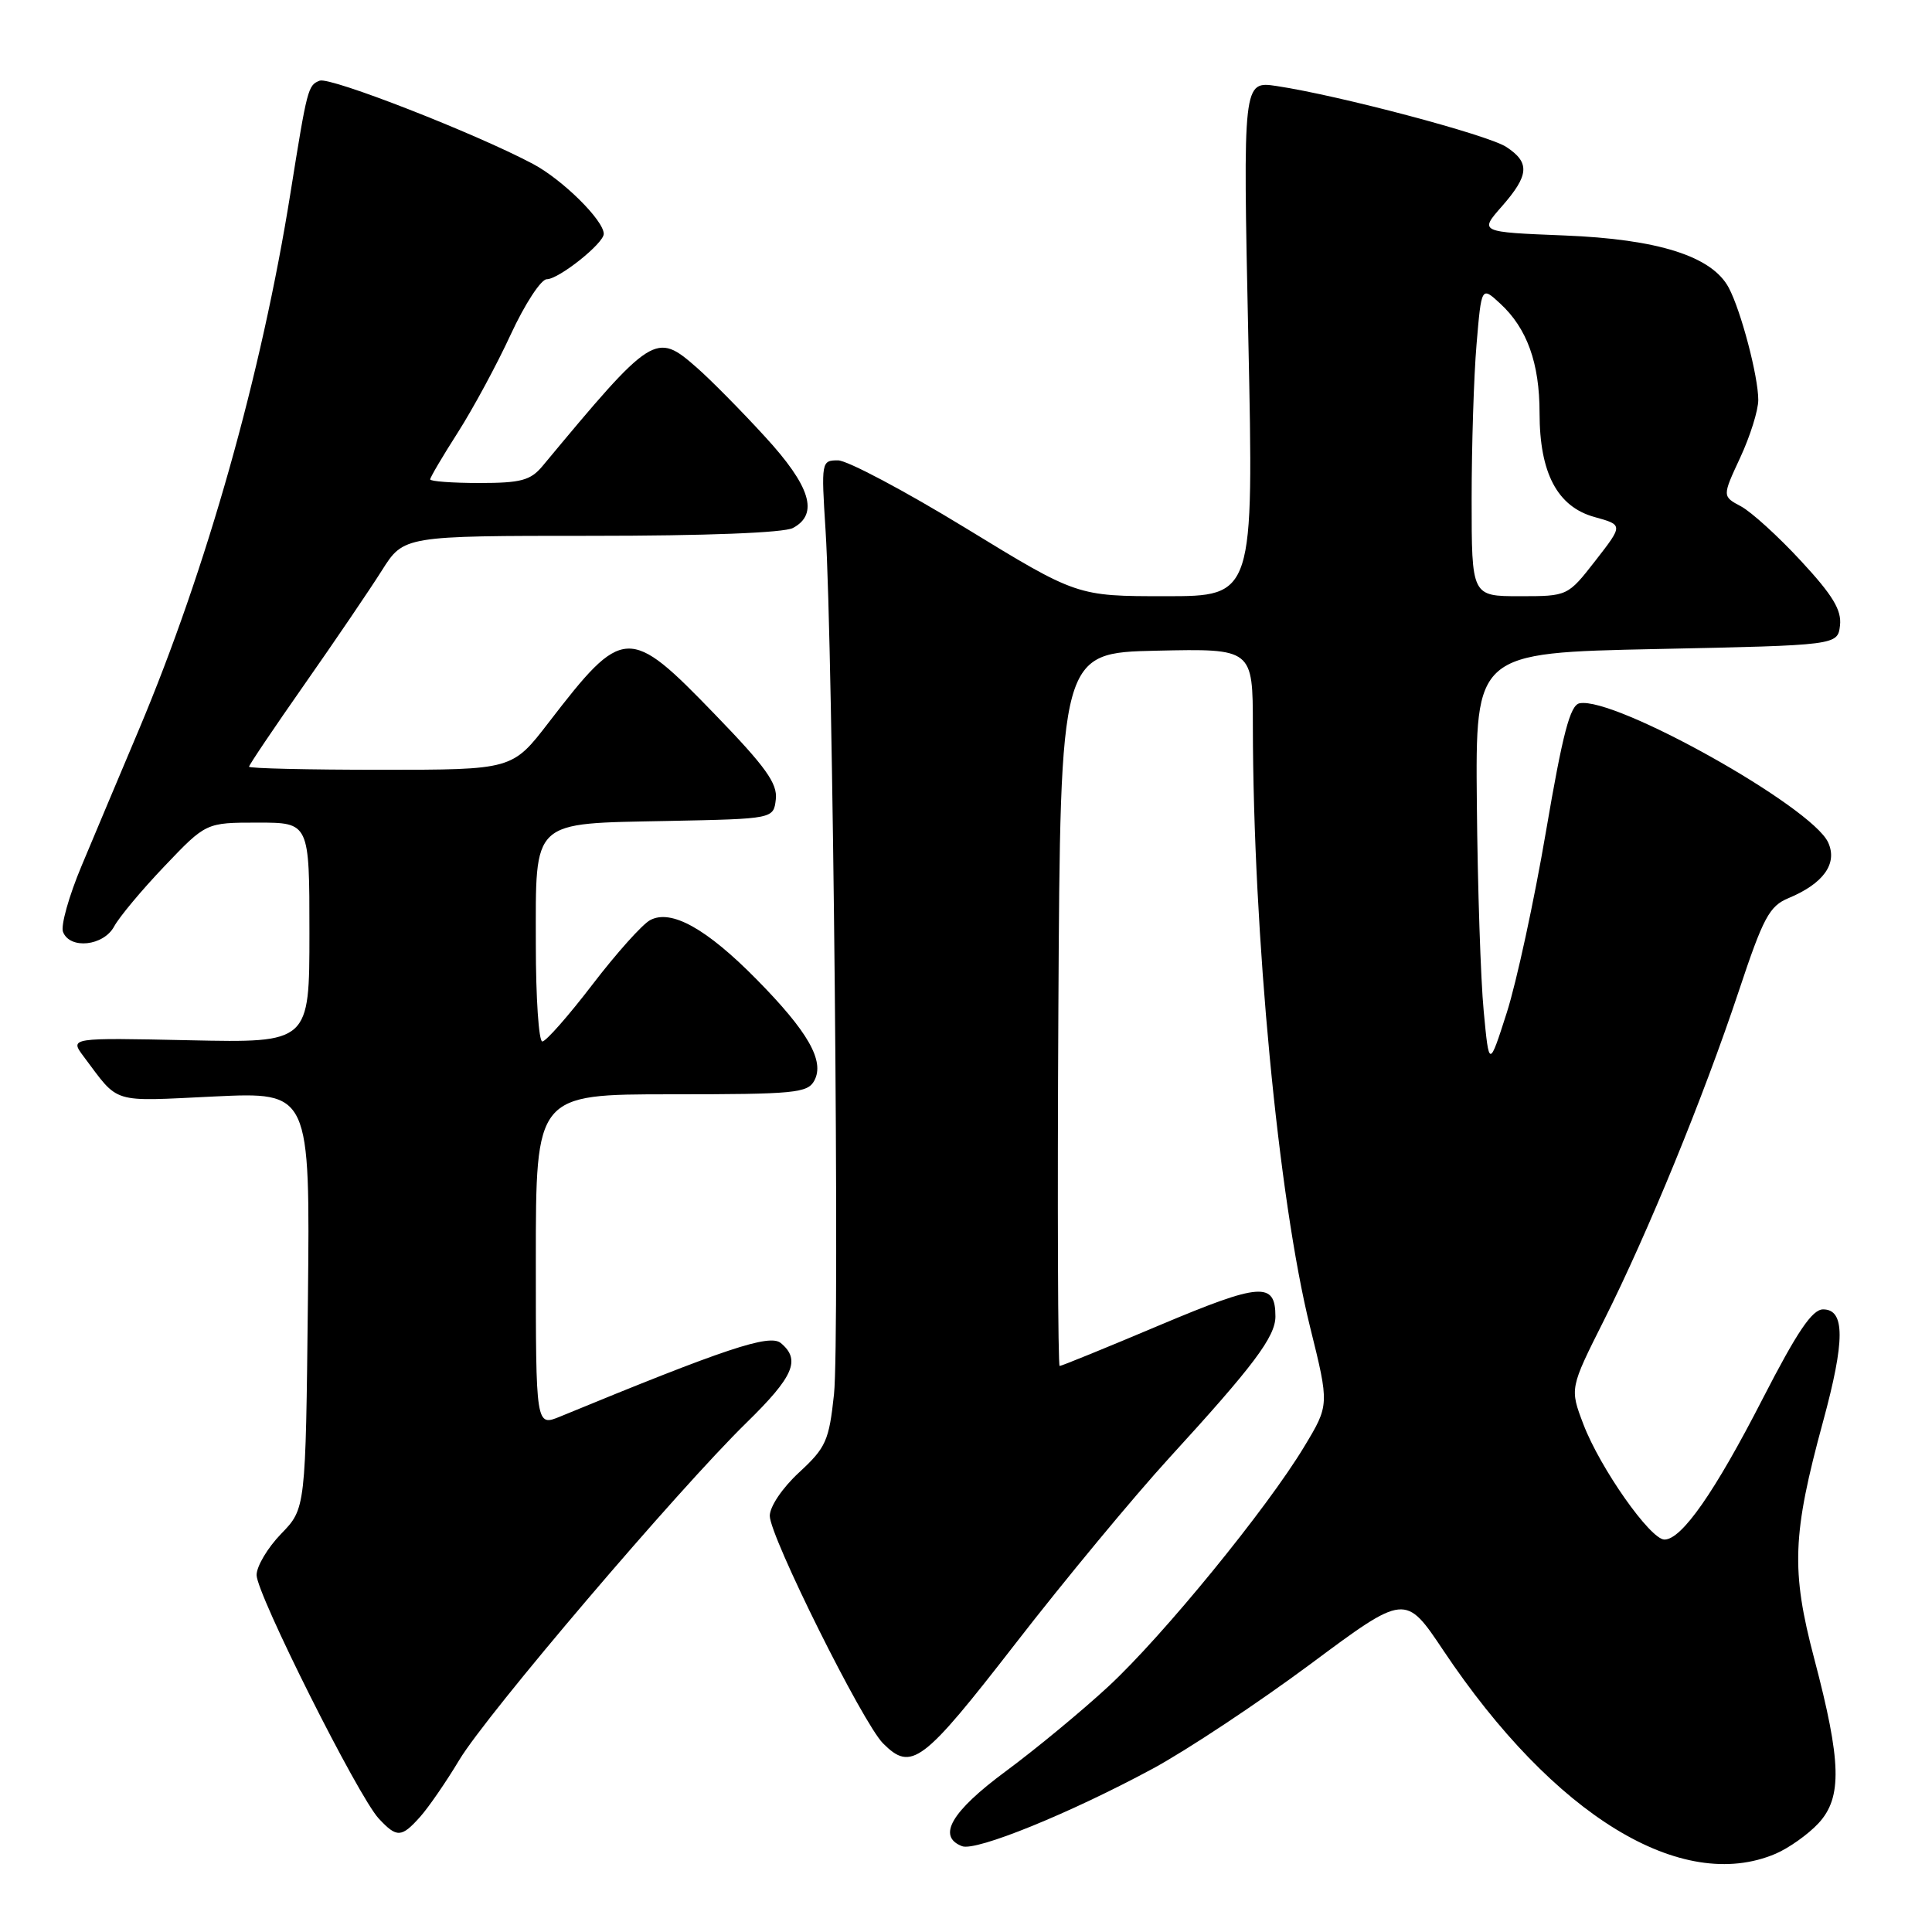 <?xml version="1.0" encoding="UTF-8" standalone="no"?>
<!DOCTYPE svg PUBLIC "-//W3C//DTD SVG 1.1//EN" "http://www.w3.org/Graphics/SVG/1.1/DTD/svg11.dtd" >
<svg xmlns="http://www.w3.org/2000/svg" xmlns:xlink="http://www.w3.org/1999/xlink" version="1.1" viewBox="0 0 256 256">
 <g >
 <path fill="currentColor"
d=" M 235.28 245.63 C 237.05 244.87 239.61 243.05 240.97 241.58 C 244.12 238.16 244.00 233.45 240.39 219.76 C 237.31 208.09 237.49 203.32 241.56 188.38 C 244.49 177.63 244.49 173.50 241.57 173.50 C 240.13 173.50 238.15 176.42 233.57 185.33 C 227.20 197.75 222.83 204.00 220.55 204.00 C 218.68 204.00 212.03 194.54 209.81 188.73 C 208.00 183.97 208.00 183.97 212.53 174.95 C 218.39 163.27 225.71 145.40 230.39 131.35 C 233.64 121.57 234.45 120.06 236.98 119.01 C 241.62 117.08 243.52 114.43 242.24 111.63 C 240.08 106.88 213.97 92.27 209.30 93.19 C 208.05 93.43 207.07 97.16 204.85 110.17 C 203.29 119.33 200.95 130.13 199.66 134.17 C 197.31 141.50 197.31 141.50 196.60 134.00 C 196.20 129.88 195.79 117.50 195.69 106.50 C 195.50 86.50 195.50 86.50 219.50 86.00 C 243.50 85.50 243.50 85.50 243.81 82.87 C 244.04 80.84 242.85 78.87 238.65 74.34 C 235.65 71.09 232.07 67.84 230.70 67.10 C 228.20 65.77 228.20 65.77 230.59 60.63 C 231.90 57.81 232.98 54.38 232.98 53.00 C 232.98 49.85 230.68 41.14 229.06 38.11 C 226.83 33.95 219.71 31.69 207.26 31.20 C 196.01 30.75 196.01 30.75 199.01 27.34 C 202.63 23.21 202.75 21.54 199.59 19.47 C 197.15 17.87 177.42 12.64 169.17 11.40 C 164.69 10.73 164.69 10.73 165.41 44.86 C 166.13 79.00 166.13 79.00 154.43 79.00 C 142.72 79.00 142.72 79.00 128.00 70.00 C 119.90 65.05 112.27 61.00 111.04 61.00 C 108.84 61.00 108.81 61.16 109.39 70.25 C 110.38 85.87 111.28 177.57 110.51 184.74 C 109.85 190.91 109.45 191.81 105.89 195.10 C 103.67 197.15 102.00 199.62 102.00 200.86 C 102.00 203.57 114.32 228.32 117.01 231.01 C 120.77 234.77 122.24 233.66 134.58 217.75 C 141.08 209.36 150.25 198.30 154.95 193.16 C 166.10 180.98 169.00 177.12 169.00 174.44 C 169.00 169.82 167.03 169.96 153.67 175.59 C 146.62 178.57 140.65 181.00 140.41 181.00 C 140.18 181.00 140.10 159.74 140.24 133.75 C 140.50 86.50 140.50 86.50 153.25 86.22 C 166.00 85.94 166.00 85.94 166.01 96.22 C 166.05 123.81 169.39 158.87 173.59 175.83 C 176.15 186.16 176.15 186.16 172.82 191.68 C 167.89 199.88 154.09 216.78 146.86 223.47 C 143.37 226.70 137.25 231.76 133.26 234.71 C 126.05 240.04 124.13 243.34 127.48 244.63 C 129.33 245.34 141.81 240.26 152.74 234.36 C 157.27 231.91 166.66 225.68 173.60 220.53 C 186.21 211.15 186.21 211.15 191.27 218.72 C 205.90 240.59 222.83 250.94 235.28 245.63 Z  M 55.66 240.75 C 56.77 239.51 59.11 236.12 60.86 233.20 C 64.50 227.13 89.80 197.43 98.90 188.53 C 105.18 182.39 106.13 180.18 103.46 177.96 C 101.97 176.73 96.14 178.67 74.25 187.69 C 71.00 189.03 71.00 189.03 71.00 167.01 C 71.00 145.00 71.00 145.00 88.96 145.00 C 105.35 145.00 107.02 144.84 107.91 143.17 C 109.29 140.58 107.07 136.69 100.25 129.77 C 93.62 123.04 88.93 120.43 86.15 121.92 C 85.11 122.47 81.67 126.32 78.50 130.46 C 75.32 134.61 72.34 138.00 71.86 138.00 C 71.39 138.00 71.00 132.22 71.00 125.15 C 71.00 108.43 70.23 109.15 88.55 108.78 C 102.50 108.50 102.50 108.50 102.80 105.91 C 103.04 103.82 101.46 101.61 94.73 94.66 C 83.31 82.84 82.60 82.88 72.69 95.75 C 67.88 102.00 67.88 102.00 50.44 102.00 C 40.85 102.00 33.00 101.82 33.00 101.59 C 33.00 101.36 36.31 96.45 40.35 90.68 C 44.40 84.90 49.01 78.11 50.60 75.59 C 53.50 71.00 53.50 71.00 78.32 71.00 C 93.51 71.00 103.88 70.60 105.07 69.96 C 108.54 68.11 107.40 64.41 101.31 57.80 C 98.19 54.39 94.15 50.31 92.35 48.73 C 86.89 43.94 86.51 44.17 71.89 61.75 C 70.30 63.66 69.03 64.00 63.51 64.00 C 59.93 64.00 57.00 63.78 57.00 63.52 C 57.00 63.26 58.64 60.47 60.65 57.33 C 62.66 54.18 65.83 48.33 67.68 44.31 C 69.54 40.29 71.69 37.00 72.45 37.00 C 74.04 37.00 80.00 32.25 80.00 30.99 C 80.00 29.20 74.54 23.80 70.62 21.72 C 62.98 17.66 43.76 10.16 42.36 10.69 C 40.81 11.29 40.71 11.67 38.50 25.50 C 34.66 49.60 27.37 75.40 18.41 96.67 C 15.90 102.63 12.47 110.75 10.81 114.73 C 9.14 118.71 8.03 122.64 8.35 123.48 C 9.26 125.84 13.74 125.35 15.13 122.75 C 15.80 121.51 18.80 117.91 21.82 114.75 C 27.30 109.00 27.30 109.00 34.15 109.00 C 41.00 109.00 41.00 109.00 41.00 123.59 C 41.00 138.18 41.00 138.18 25.11 137.84 C 9.22 137.50 9.22 137.50 11.09 140.00 C 15.86 146.35 14.55 145.95 28.37 145.29 C 41.09 144.69 41.09 144.69 40.80 172.29 C 40.50 199.89 40.50 199.89 37.25 203.24 C 35.46 205.09 34.00 207.54 34.00 208.70 C 34.00 211.21 47.46 238.04 50.18 240.96 C 52.58 243.54 53.19 243.51 55.66 240.75 Z  M 195.00 66.15 C 195.00 59.08 195.29 49.84 195.65 45.62 C 196.30 37.93 196.30 37.93 198.78 40.22 C 202.34 43.50 204.00 48.10 204.00 54.72 C 204.00 62.69 206.36 67.15 211.29 68.51 C 215.08 69.56 215.08 69.56 211.41 74.28 C 207.73 79.00 207.73 79.00 201.37 79.00 C 195.00 79.00 195.00 79.00 195.00 66.15 Z "/>
</g>
</svg>